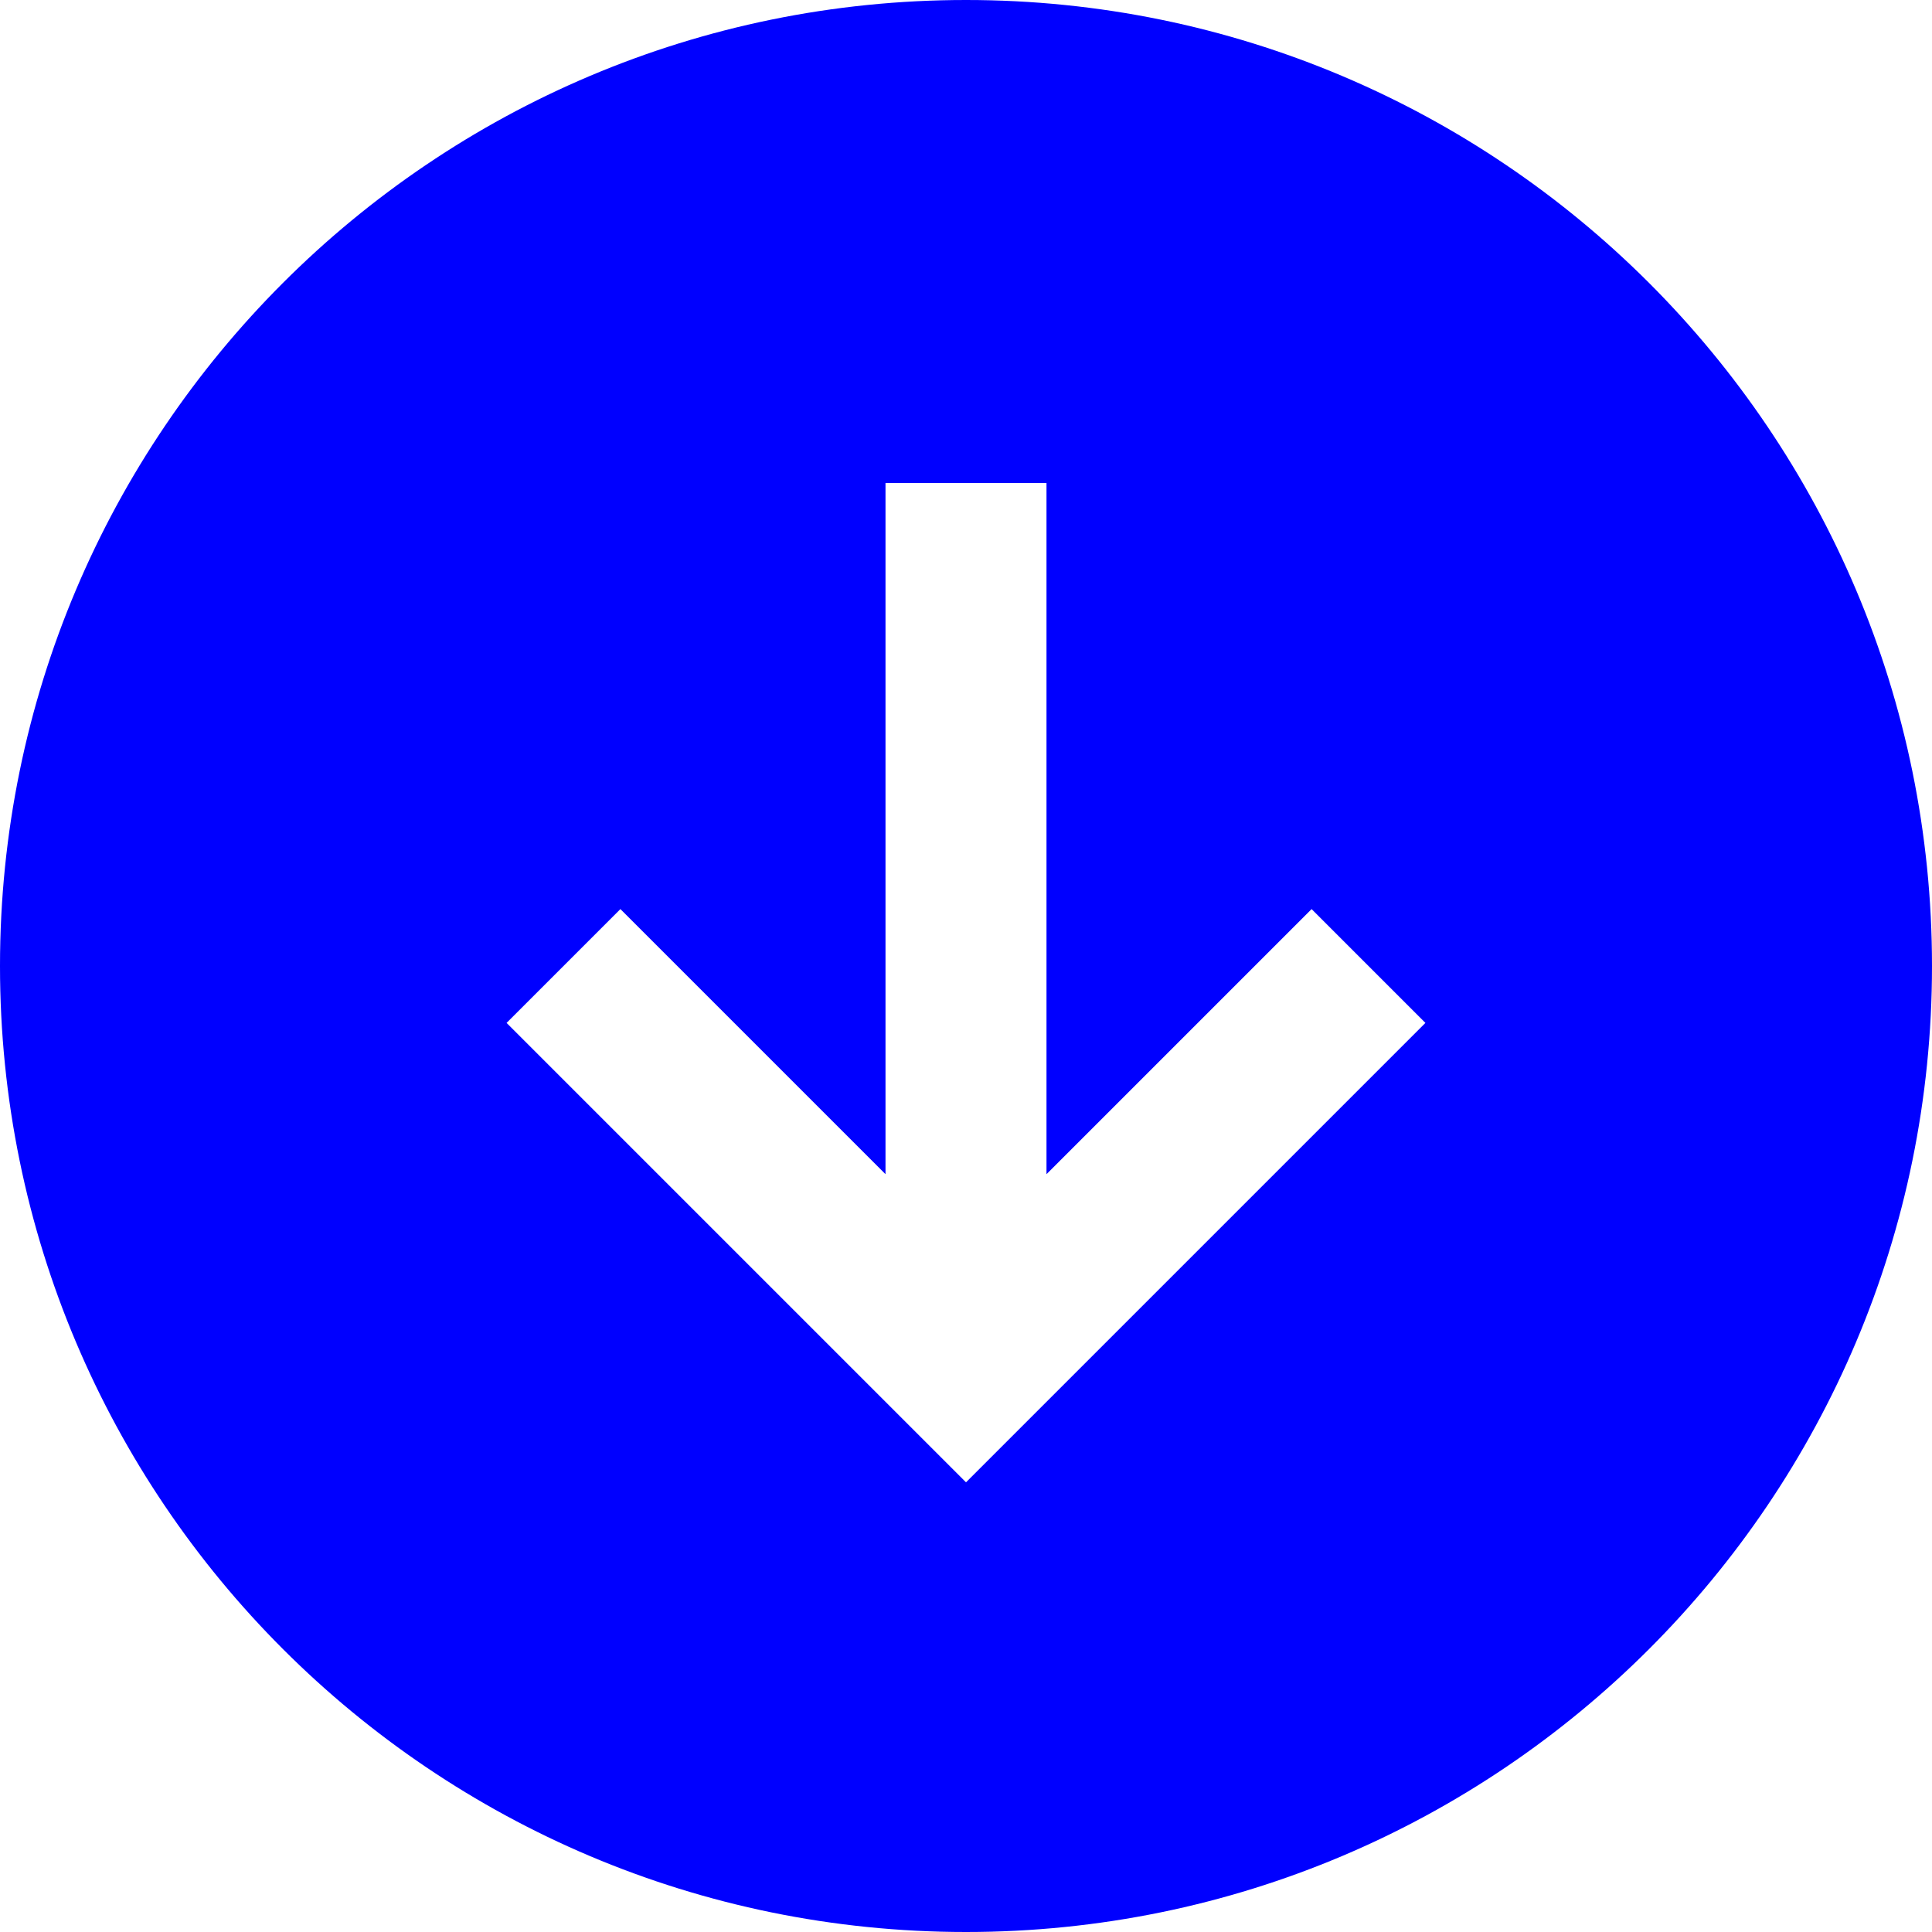 <svg xmlns="http://www.w3.org/2000/svg" width="24" height="24" fill="none"><path fill="#00F" fill-rule="evenodd" d="M0 12c0 6.628 5.373 12 12 12s12-5.372 12-12S18.627 0 12 0 0 5.372 0 12Zm13 2.586 3.293-3.293 1.414 1.414L12 18.414l-5.707-5.707 1.414-1.414L11 14.586V6h2v8.586Z" clip-rule="evenodd"/></svg>